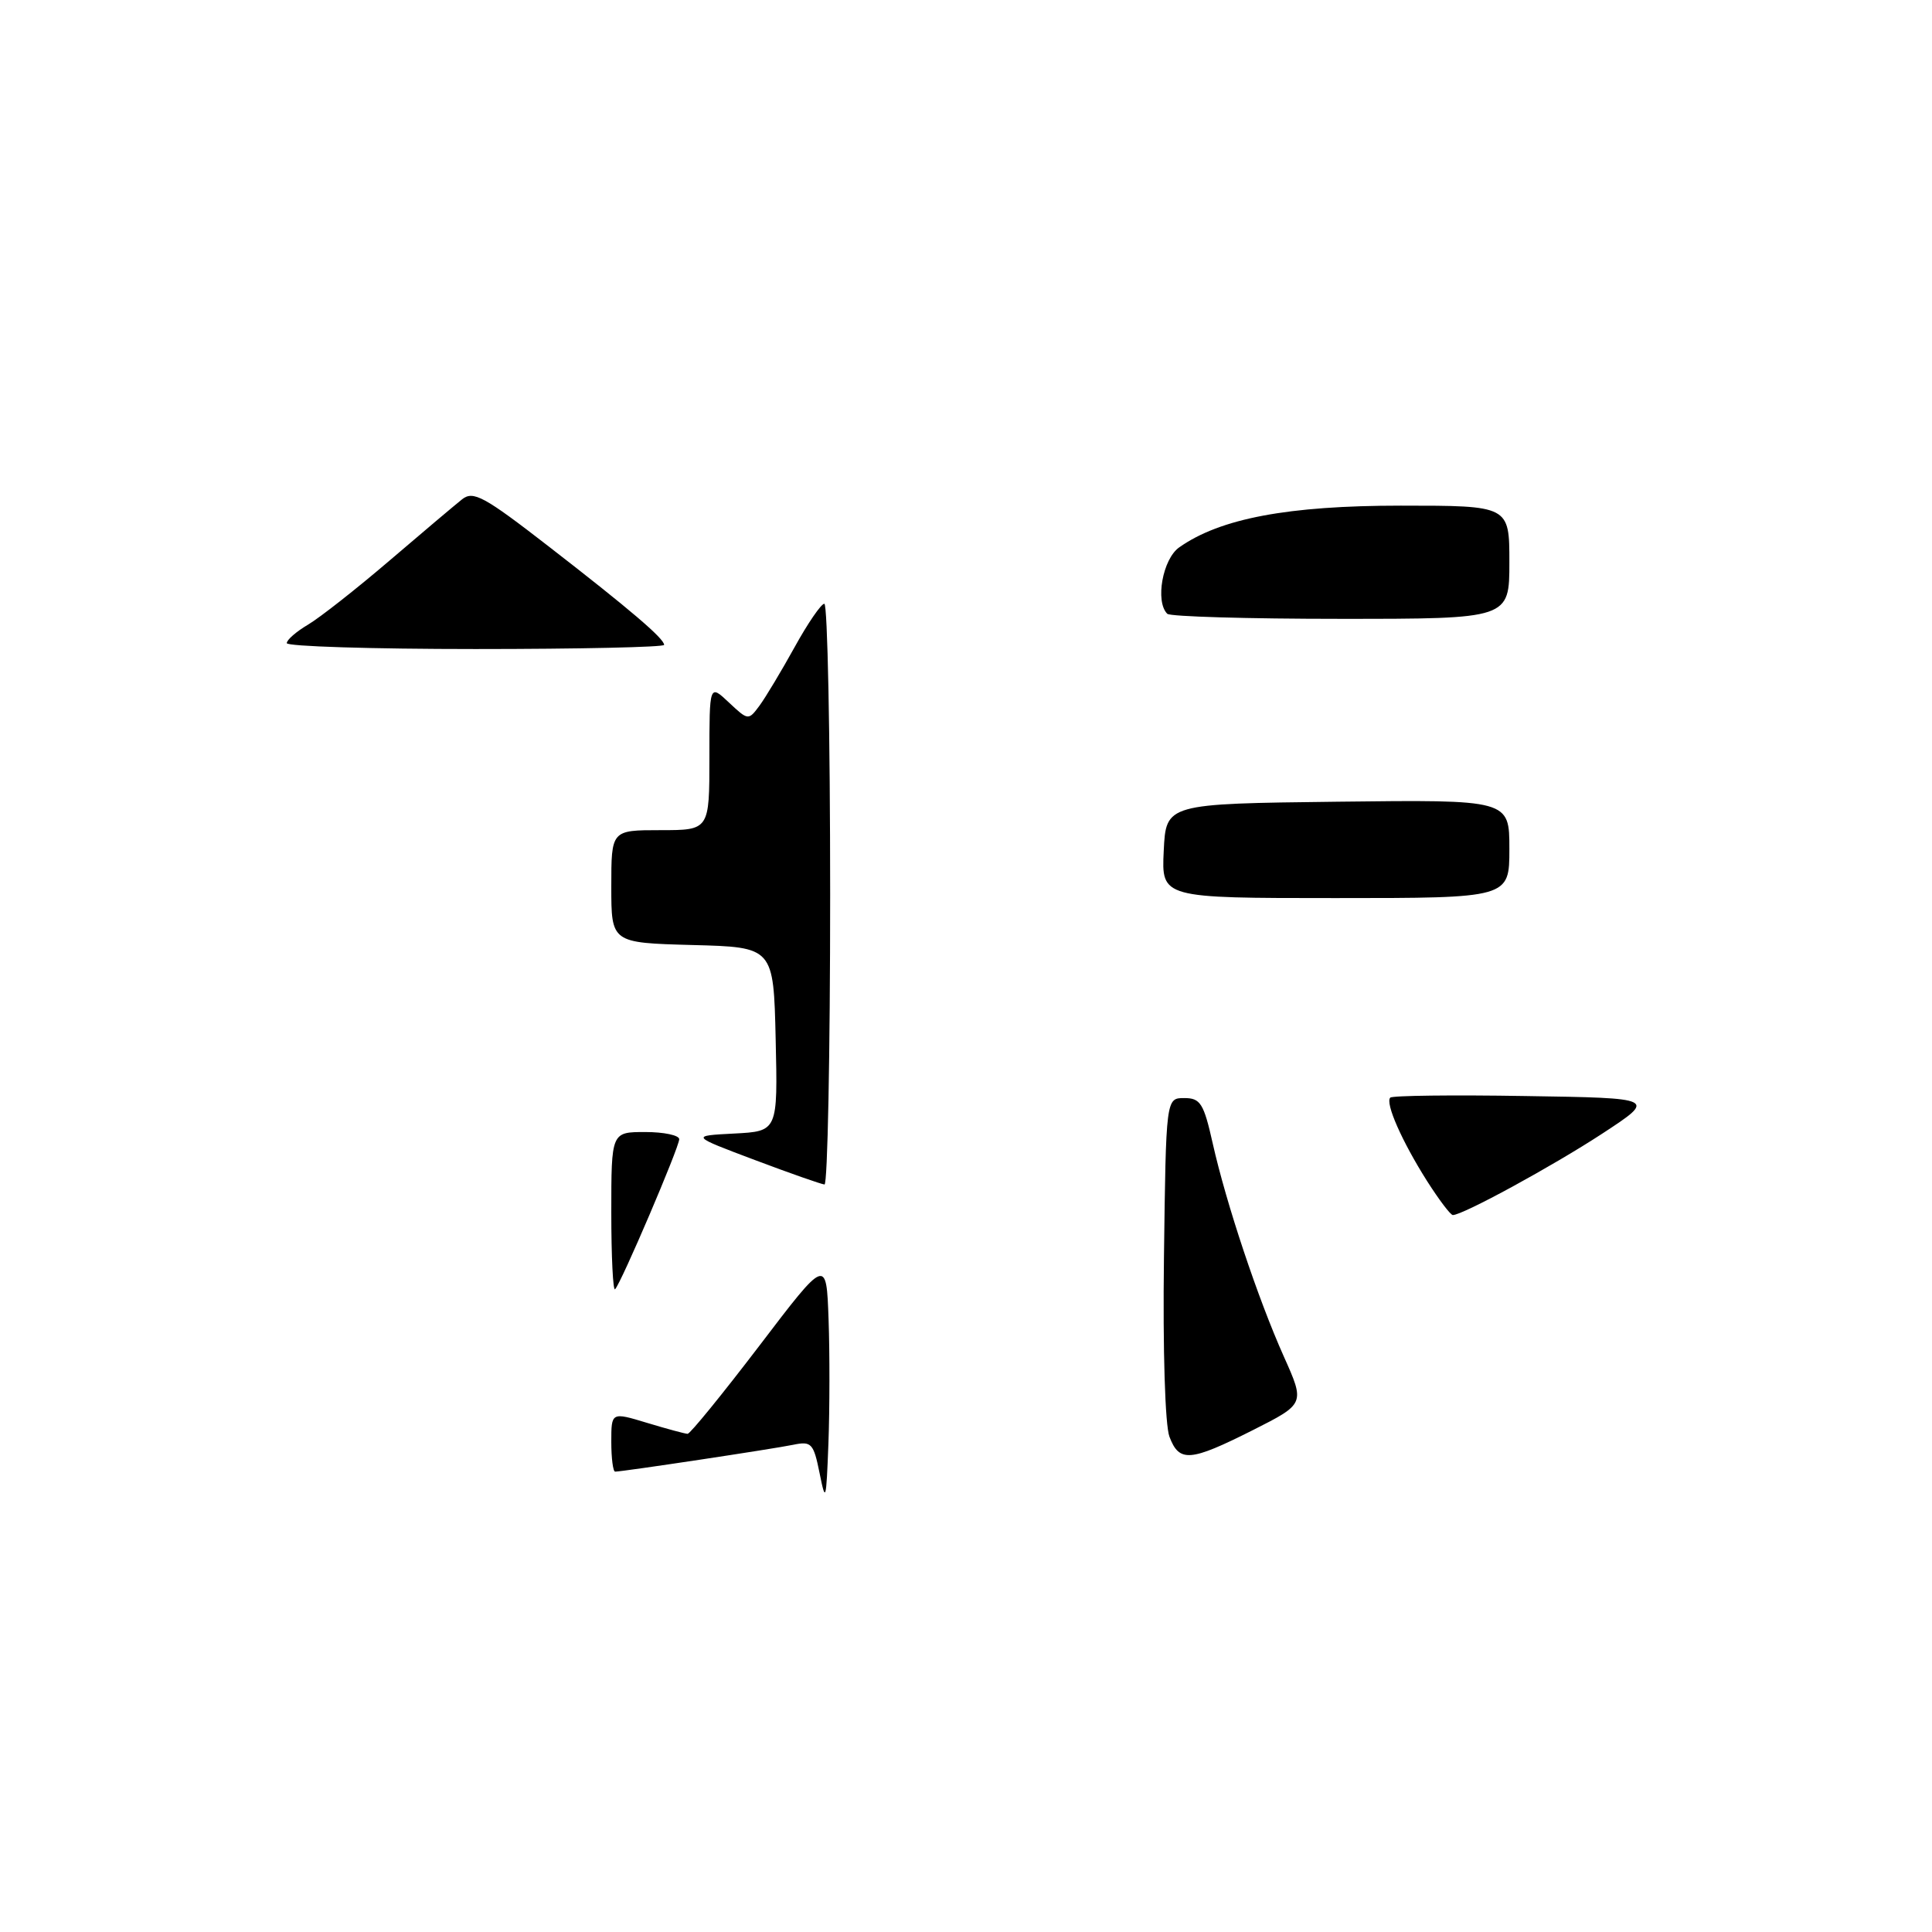 <?xml version="1.0" encoding="UTF-8" standalone="no"?>
<!DOCTYPE svg PUBLIC "-//W3C//DTD SVG 1.1//EN" "http://www.w3.org/Graphics/SVG/1.1/DTD/svg11.dtd" >
<svg xmlns="http://www.w3.org/2000/svg" xmlns:xlink="http://www.w3.org/1999/xlink" version="1.1" viewBox="0 0 256 256">
 <g >
 <path fill="currentColor"
d=" M 108.60 195.20 C 107.80 191.24 107.52 190.94 105.11 191.44 C 102.53 191.98 82.48 195.00 81.51 195.00 C 81.23 195.00 81.00 193.22 81.00 191.05 C 81.00 187.10 81.00 187.10 85.75 188.54 C 88.36 189.33 90.77 189.98 91.11 189.99 C 91.44 190.00 95.71 184.75 100.61 178.33 C 109.50 166.65 109.50 166.65 109.79 174.83 C 109.95 179.32 109.94 186.71 109.77 191.25 C 109.48 198.93 109.40 199.20 108.60 195.20 Z  M 154.96 190.38 C 154.38 188.86 154.07 178.94 154.23 166.63 C 154.50 145.50 154.50 145.50 156.92 145.50 C 159.06 145.50 159.50 146.19 160.69 151.50 C 162.49 159.51 166.68 172.07 170.12 179.76 C 172.92 186.01 172.92 186.01 165.99 189.51 C 157.68 193.69 156.26 193.80 154.96 190.38 Z  M 81.00 160.67 C 81.00 150.00 81.00 150.00 85.50 150.00 C 87.97 150.00 90.00 150.43 90.00 150.95 C 90.00 152.01 82.30 170.04 81.50 170.83 C 81.23 171.11 81.00 166.53 81.00 160.67 Z  M 189.09 156.49 C 185.76 151.23 183.52 146.15 184.22 145.44 C 184.49 145.17 192.54 145.07 202.11 145.23 C 219.50 145.50 219.50 145.50 212.31 150.21 C 205.72 154.52 193.83 161.00 192.51 161.00 C 192.20 161.00 190.67 158.97 189.09 156.49 Z  M 100.00 153.70 C 91.50 150.50 91.50 150.50 97.28 150.20 C 103.06 149.90 103.06 149.90 102.78 137.70 C 102.50 125.50 102.50 125.50 91.75 125.22 C 81.00 124.93 81.00 124.93 81.00 117.47 C 81.00 110.00 81.00 110.00 87.50 110.00 C 94.00 110.00 94.00 110.00 94.00 100.33 C 94.00 90.65 94.00 90.65 96.58 93.08 C 99.14 95.48 99.17 95.48 100.64 93.50 C 101.45 92.40 103.54 88.91 105.29 85.75 C 107.03 82.59 108.81 80.00 109.23 80.00 C 109.65 80.00 110.00 97.32 110.00 118.50 C 110.00 139.68 109.66 156.98 109.25 156.95 C 108.84 156.92 104.67 155.46 100.00 153.70 Z  M 154.20 112.75 C 154.50 106.50 154.50 106.50 177.25 106.23 C 200.00 105.96 200.00 105.96 200.00 112.48 C 200.00 119.00 200.00 119.00 176.95 119.00 C 153.90 119.00 153.90 119.00 154.20 112.75 Z  M 38.00 85.22 C 38.00 84.78 39.27 83.68 40.83 82.76 C 42.38 81.84 47.23 78.03 51.59 74.30 C 55.96 70.56 60.30 66.90 61.23 66.16 C 62.71 64.99 64.12 65.75 72.71 72.41 C 83.45 80.73 88.00 84.61 88.00 85.45 C 88.00 85.75 76.75 86.00 63.00 86.00 C 49.25 86.00 38.00 85.65 38.00 85.22 Z  M 154.67 81.33 C 153.04 79.71 154.06 74.07 156.25 72.53 C 161.69 68.69 170.68 67.00 185.61 67.00 C 200.00 67.00 200.00 67.00 200.00 74.50 C 200.00 82.00 200.00 82.00 177.67 82.00 C 165.38 82.00 155.03 81.70 154.67 81.33 Z "/>
</g>
</svg>